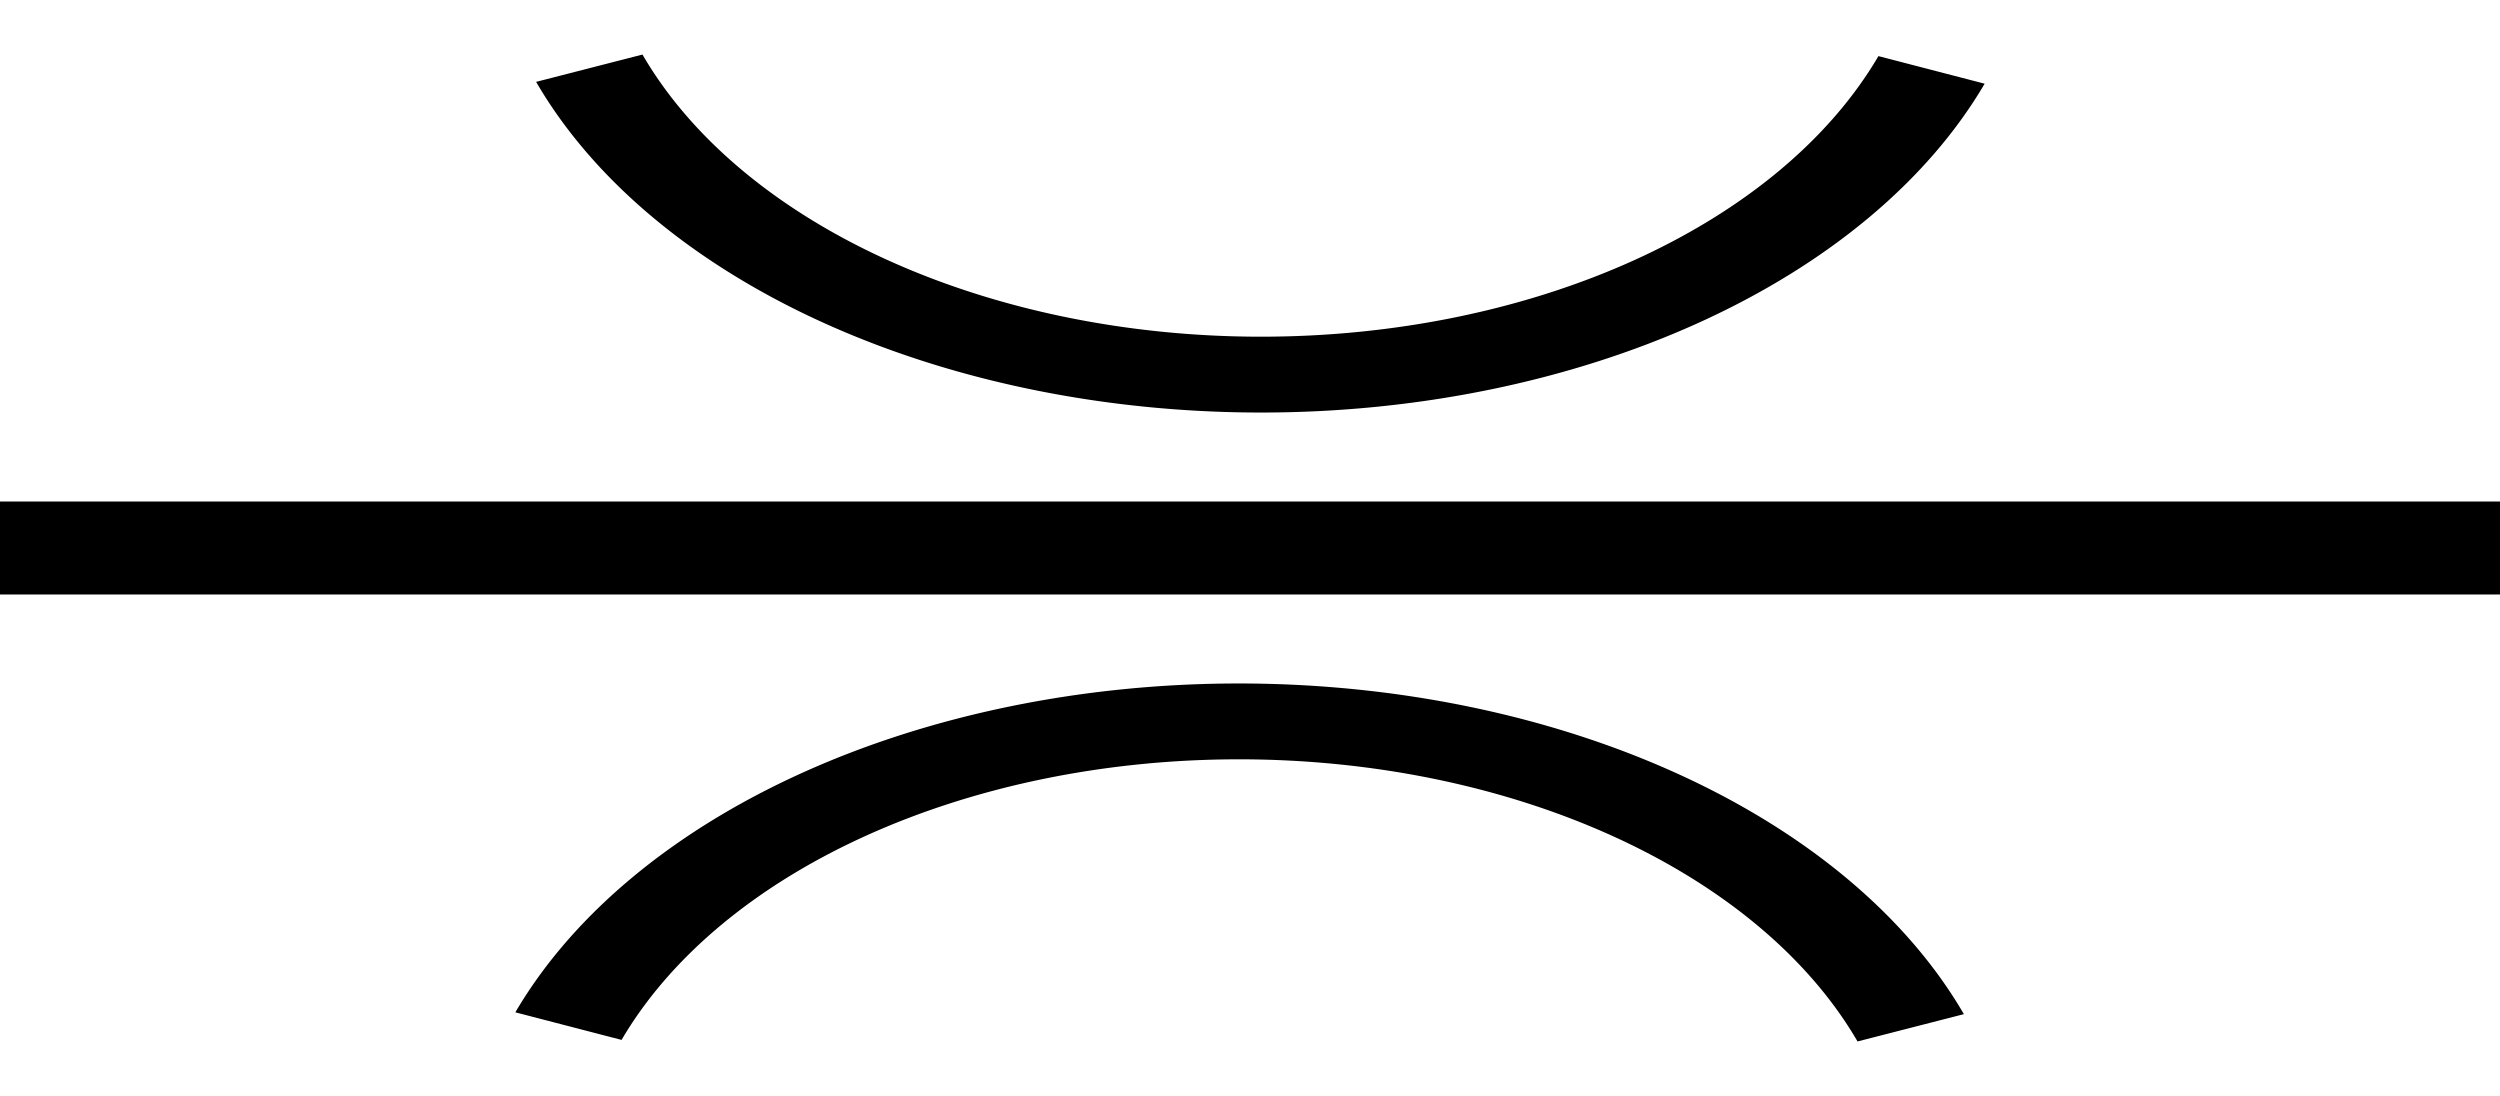 <?xml version="1.0" encoding="UTF-8" standalone="no"?>
<!-- Created with Inkscape (http://www.inkscape.org/) -->
<svg
   xmlns:dc="http://purl.org/dc/elements/1.1/"
   xmlns:cc="http://creativecommons.org/ns#"
   xmlns:rdf="http://www.w3.org/1999/02/22-rdf-syntax-ns#"
   xmlns:svg="http://www.w3.org/2000/svg"
   xmlns="http://www.w3.org/2000/svg"
   xmlns:sodipodi="http://sodipodi.sourceforge.net/DTD/sodipodi-0.dtd"
   xmlns:inkscape="http://www.inkscape.org/namespaces/inkscape"
   width="53.786"
   height="23.581"
   id="svg3336"
   sodipodi:version="0.32"
   inkscape:version="0.46"
   sodipodi:docname="Orifice.svg"
   inkscape:output_extension="org.inkscape.output.svg.inkscape"
   version="1.0">
  <defs
     id="defs3338">
    <marker
       style="overflow:visible"
       id="TriangleOutL"
       refX="0"
       refY="0"
       orient="auto"
       inkscape:stockid="TriangleOutL">
      <path
         transform="scale(0.8,0.8)"
         style="fill-rule:evenodd;stroke:#000000;stroke-width:1pt;marker-start:none"
         d="m 5.77,0 -8.65,5 0,-10 8.65,5 z"
         id="path8118" />
    </marker>
    <inkscape:perspective
       sodipodi:type="inkscape:persp3d"
       inkscape:vp_x="0 : 526.18109 : 1"
       inkscape:vp_y="0 : 1000 : 0"
       inkscape:vp_z="744.09448 : 526.18109 : 1"
       inkscape:persp3d-origin="372.04724 : 350.78739 : 1"
       id="perspective3344" />
    <inkscape:perspective
       id="perspective3624"
       inkscape:persp3d-origin="0.5 : 0.33333333 : 1"
       inkscape:vp_z="1 : 0.5 : 1"
       inkscape:vp_y="0 : 1000 : 0"
       inkscape:vp_x="0 : 0.5 : 1"
       sodipodi:type="inkscape:persp3d" />
  </defs>
  <sodipodi:namedview
     id="base"
     pagecolor="#ffffff"
     bordercolor="#666666"
     borderopacity="1.0"
     gridtolerance="10000"
     guidetolerance="10"
     objecttolerance="10"
     inkscape:pageopacity="0.0"
     inkscape:pageshadow="2"
     inkscape:zoom="7.9195959"
     inkscape:cx="-11.680338"
     inkscape:cy="14.013985"
     inkscape:document-units="px"
     inkscape:current-layer="layer1"
     showgrid="false"
     inkscape:window-width="1664"
     inkscape:window-height="977"
     inkscape:window-x="8"
     inkscape:window-y="39"
     inkscape:window-maximized="0" />
  <g
     inkscape:label="Layer 1"
     inkscape:groupmode="layer"
     id="layer1"
     transform="translate(-451.857,-486.474)">
    <path
       style="fill:none;stroke:#000000;stroke-width:2;stroke-linecap:square;stroke-linejoin:miter;stroke-miterlimit:4;stroke-opacity:1;stroke-dasharray:none"
       d="m 452.857,498.264 51.786,0"
       id="path2385" />
    <path
       sodipodi:type="arc"
       style="fill:none;stroke:#000000;stroke-width:2.206;stroke-miterlimit:4;stroke-dasharray:none;stroke-dashoffset:0;stroke-opacity:1"
       id="path2387"
       sodipodi:cx="290"
       sodipodi:cy="565.2193"
       sodipodi:rx="13.928572"
       sodipodi:ry="13.928572"
       d="M 303.929,565.219 A 13.929,13.929 0 0 1 279.72,574.618"
       sodipodi:start="0"
       sodipodi:end="2.4009408"
       sodipodi:open="true"
       transform="matrix(1.036,0.269,-0.404,0.689,406.891,16.785)" />
    <path
       sodipodi:type="arc"
       style="fill:none;stroke:#000000;stroke-width:2.206;stroke-miterlimit:4;stroke-dasharray:none;stroke-dashoffset:0;stroke-opacity:1"
       id="path5275"
       sodipodi:cx="290"
       sodipodi:cy="565.2193"
       sodipodi:rx="13.928572"
       sodipodi:ry="13.928572"
       d="M 303.929,565.219 A 13.929,13.929 0 0 1 279.72,574.618"
       sodipodi:start="0"
       sodipodi:end="2.4009408"
       sodipodi:open="true"
       transform="matrix(-1.036,-0.269,0.404,-0.689,550.609,979.743)" />
  </g>
</svg>

